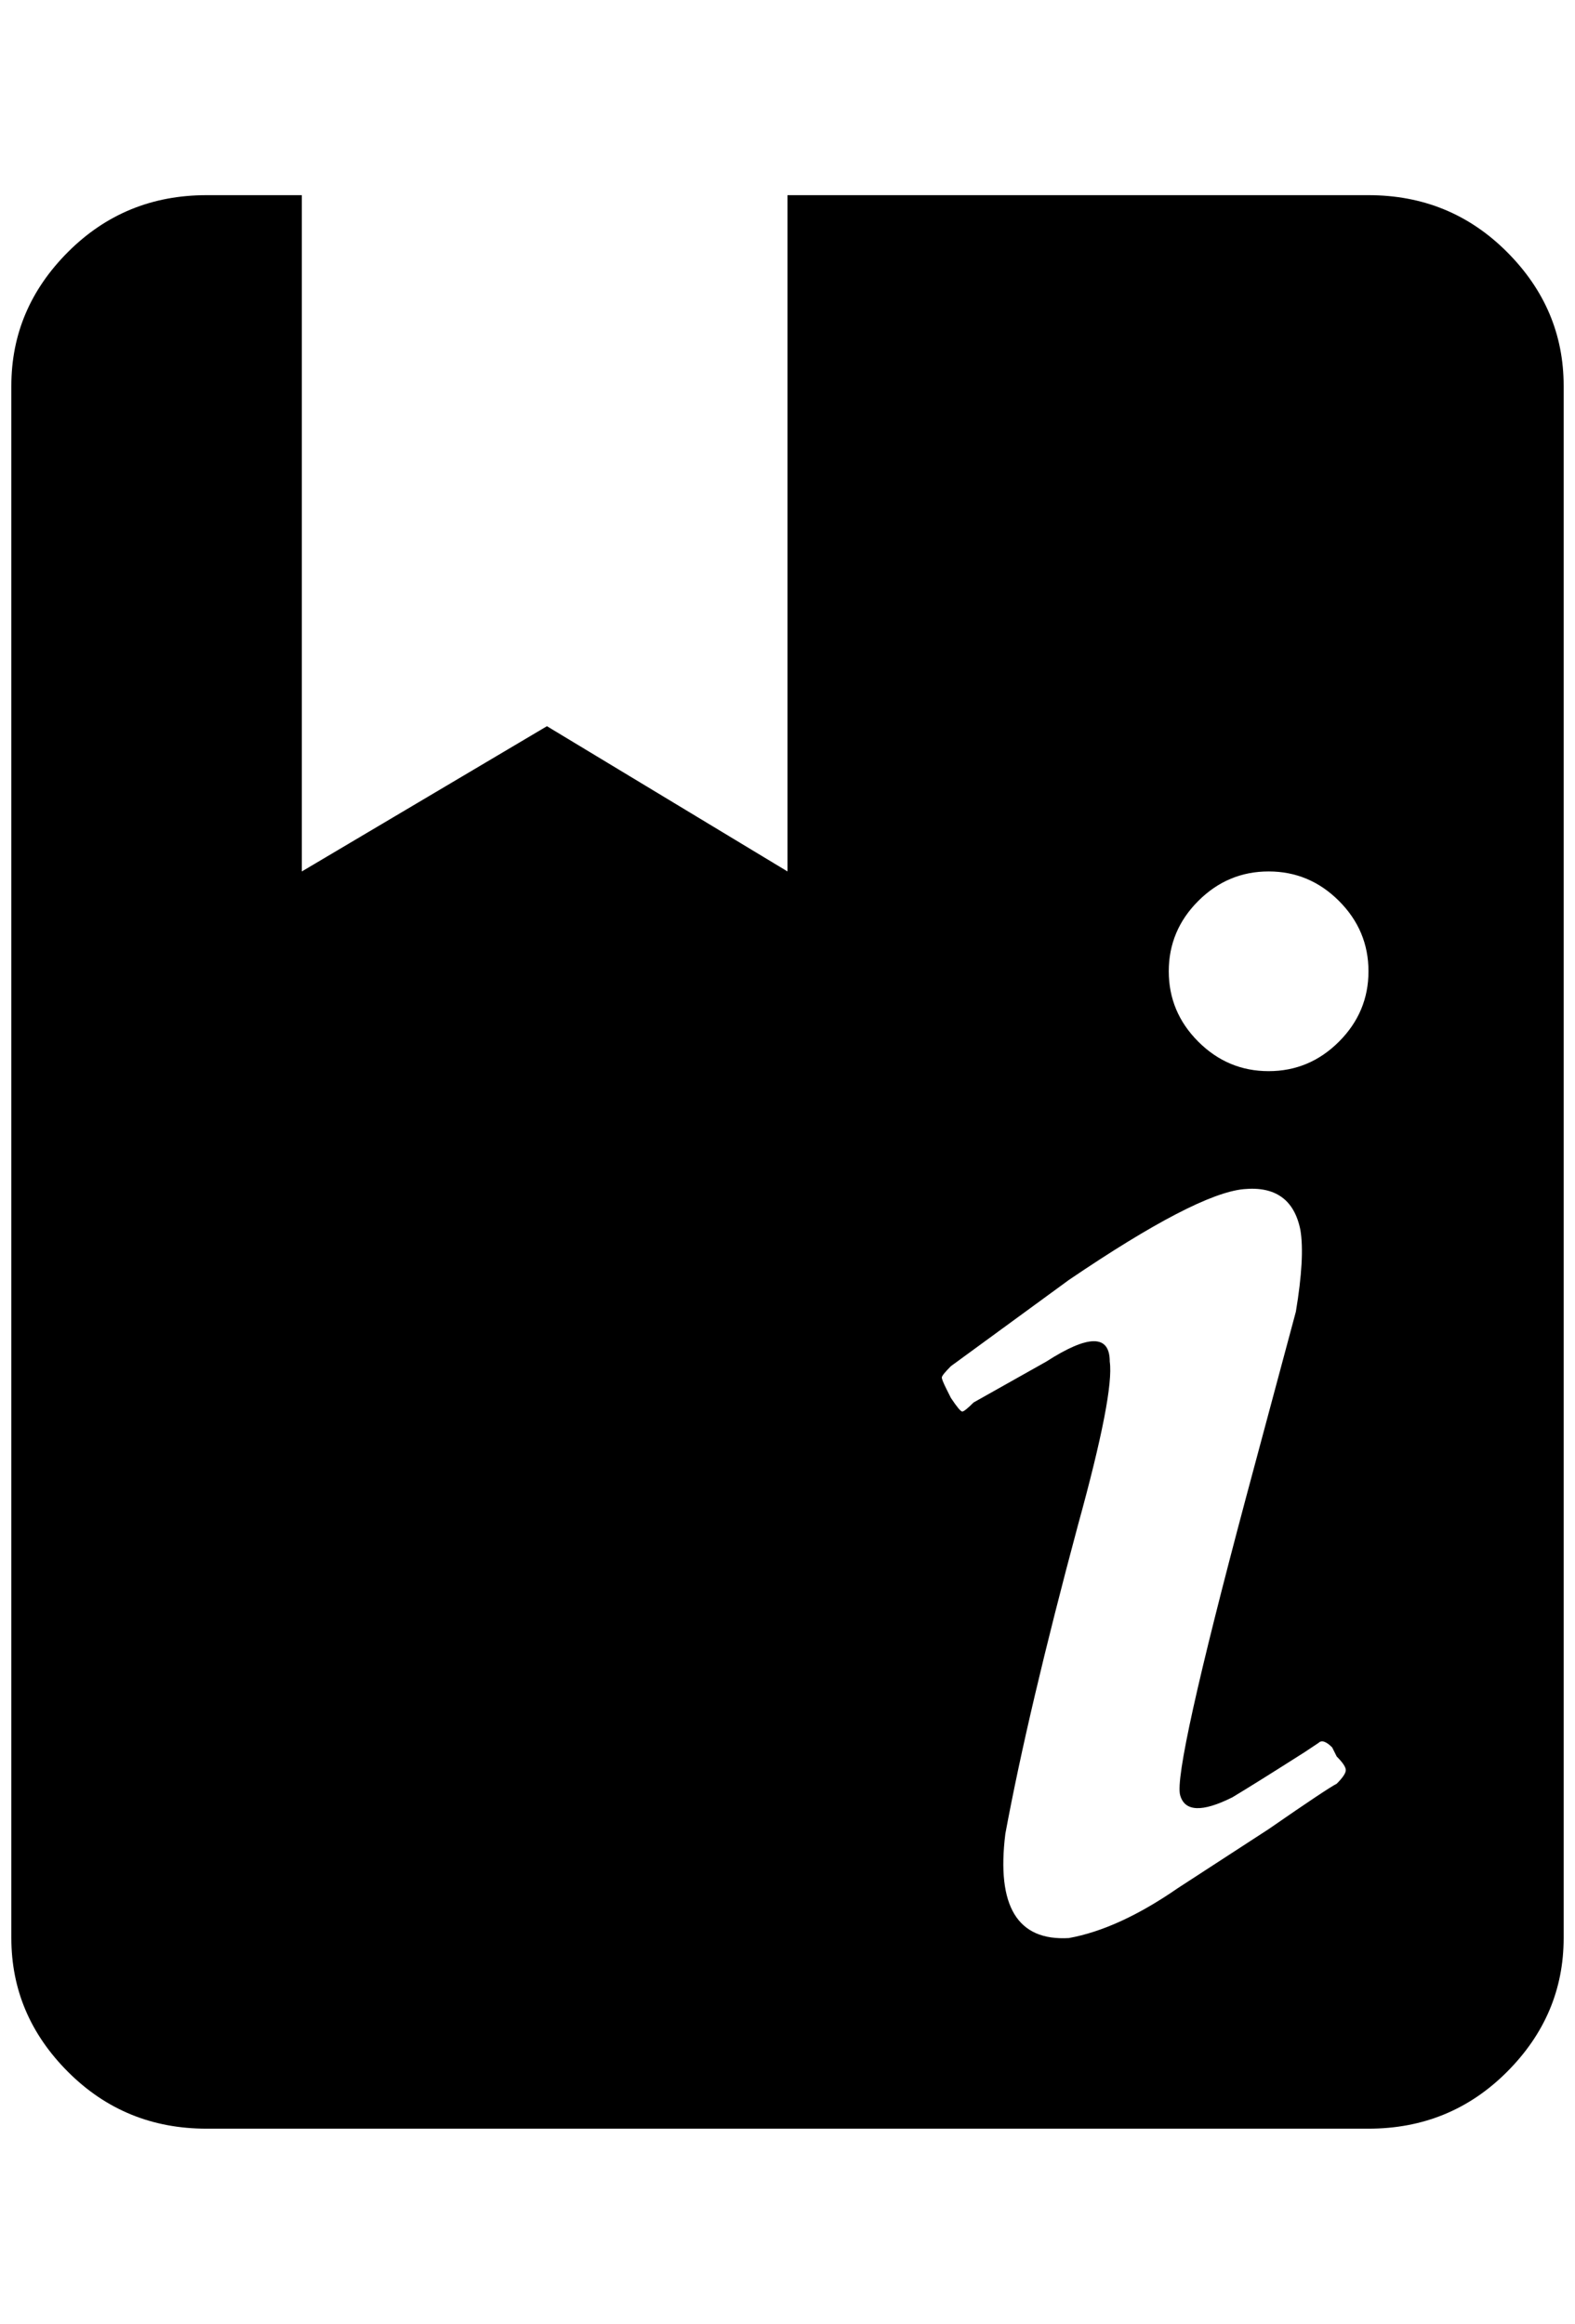 <?xml version="1.0" standalone="no"?>
<!DOCTYPE svg PUBLIC "-//W3C//DTD SVG 1.1//EN" "http://www.w3.org/Graphics/SVG/1.1/DTD/svg11.dtd" >
<svg xmlns="http://www.w3.org/2000/svg" xmlns:xlink="http://www.w3.org/1999/xlink" version="1.1" viewBox="-10 0 1388 2048">
   <path fill="currentColor"
d="M1196 172h-512v596l-212 -128l-216 128v-596h-84q-72 0 -122 50t-50 118v1368q0 68 50 118t122 50h1024q72 0 122 -50t50 -118v-1368q0 -68 -50 -118t-122 -50zM1168 1572q-8 4 -60 40l-80 52q-52 36 -96 44q-68 4 -56 -92q20 -108 64 -272q32 -116 28 -144q0 -36 -56 0
l-64 36q-8 8 -10 8t-10 -12l-4 -8q-4 -8 -4 -10t8 -10l104 -76q112 -76 154 -80t50 36q4 24 -4 72l-44 164q-64 240 -58 262t46 2q20 -12 64 -40l12 -8q4 -4 12 4l4 8q8 8 8 12t-8 12zM1108 944q-36 0 -62 -26t-26 -62t26 -62t62 -26t62 26t26 62t-26 62t-62 26z" />
</svg>
